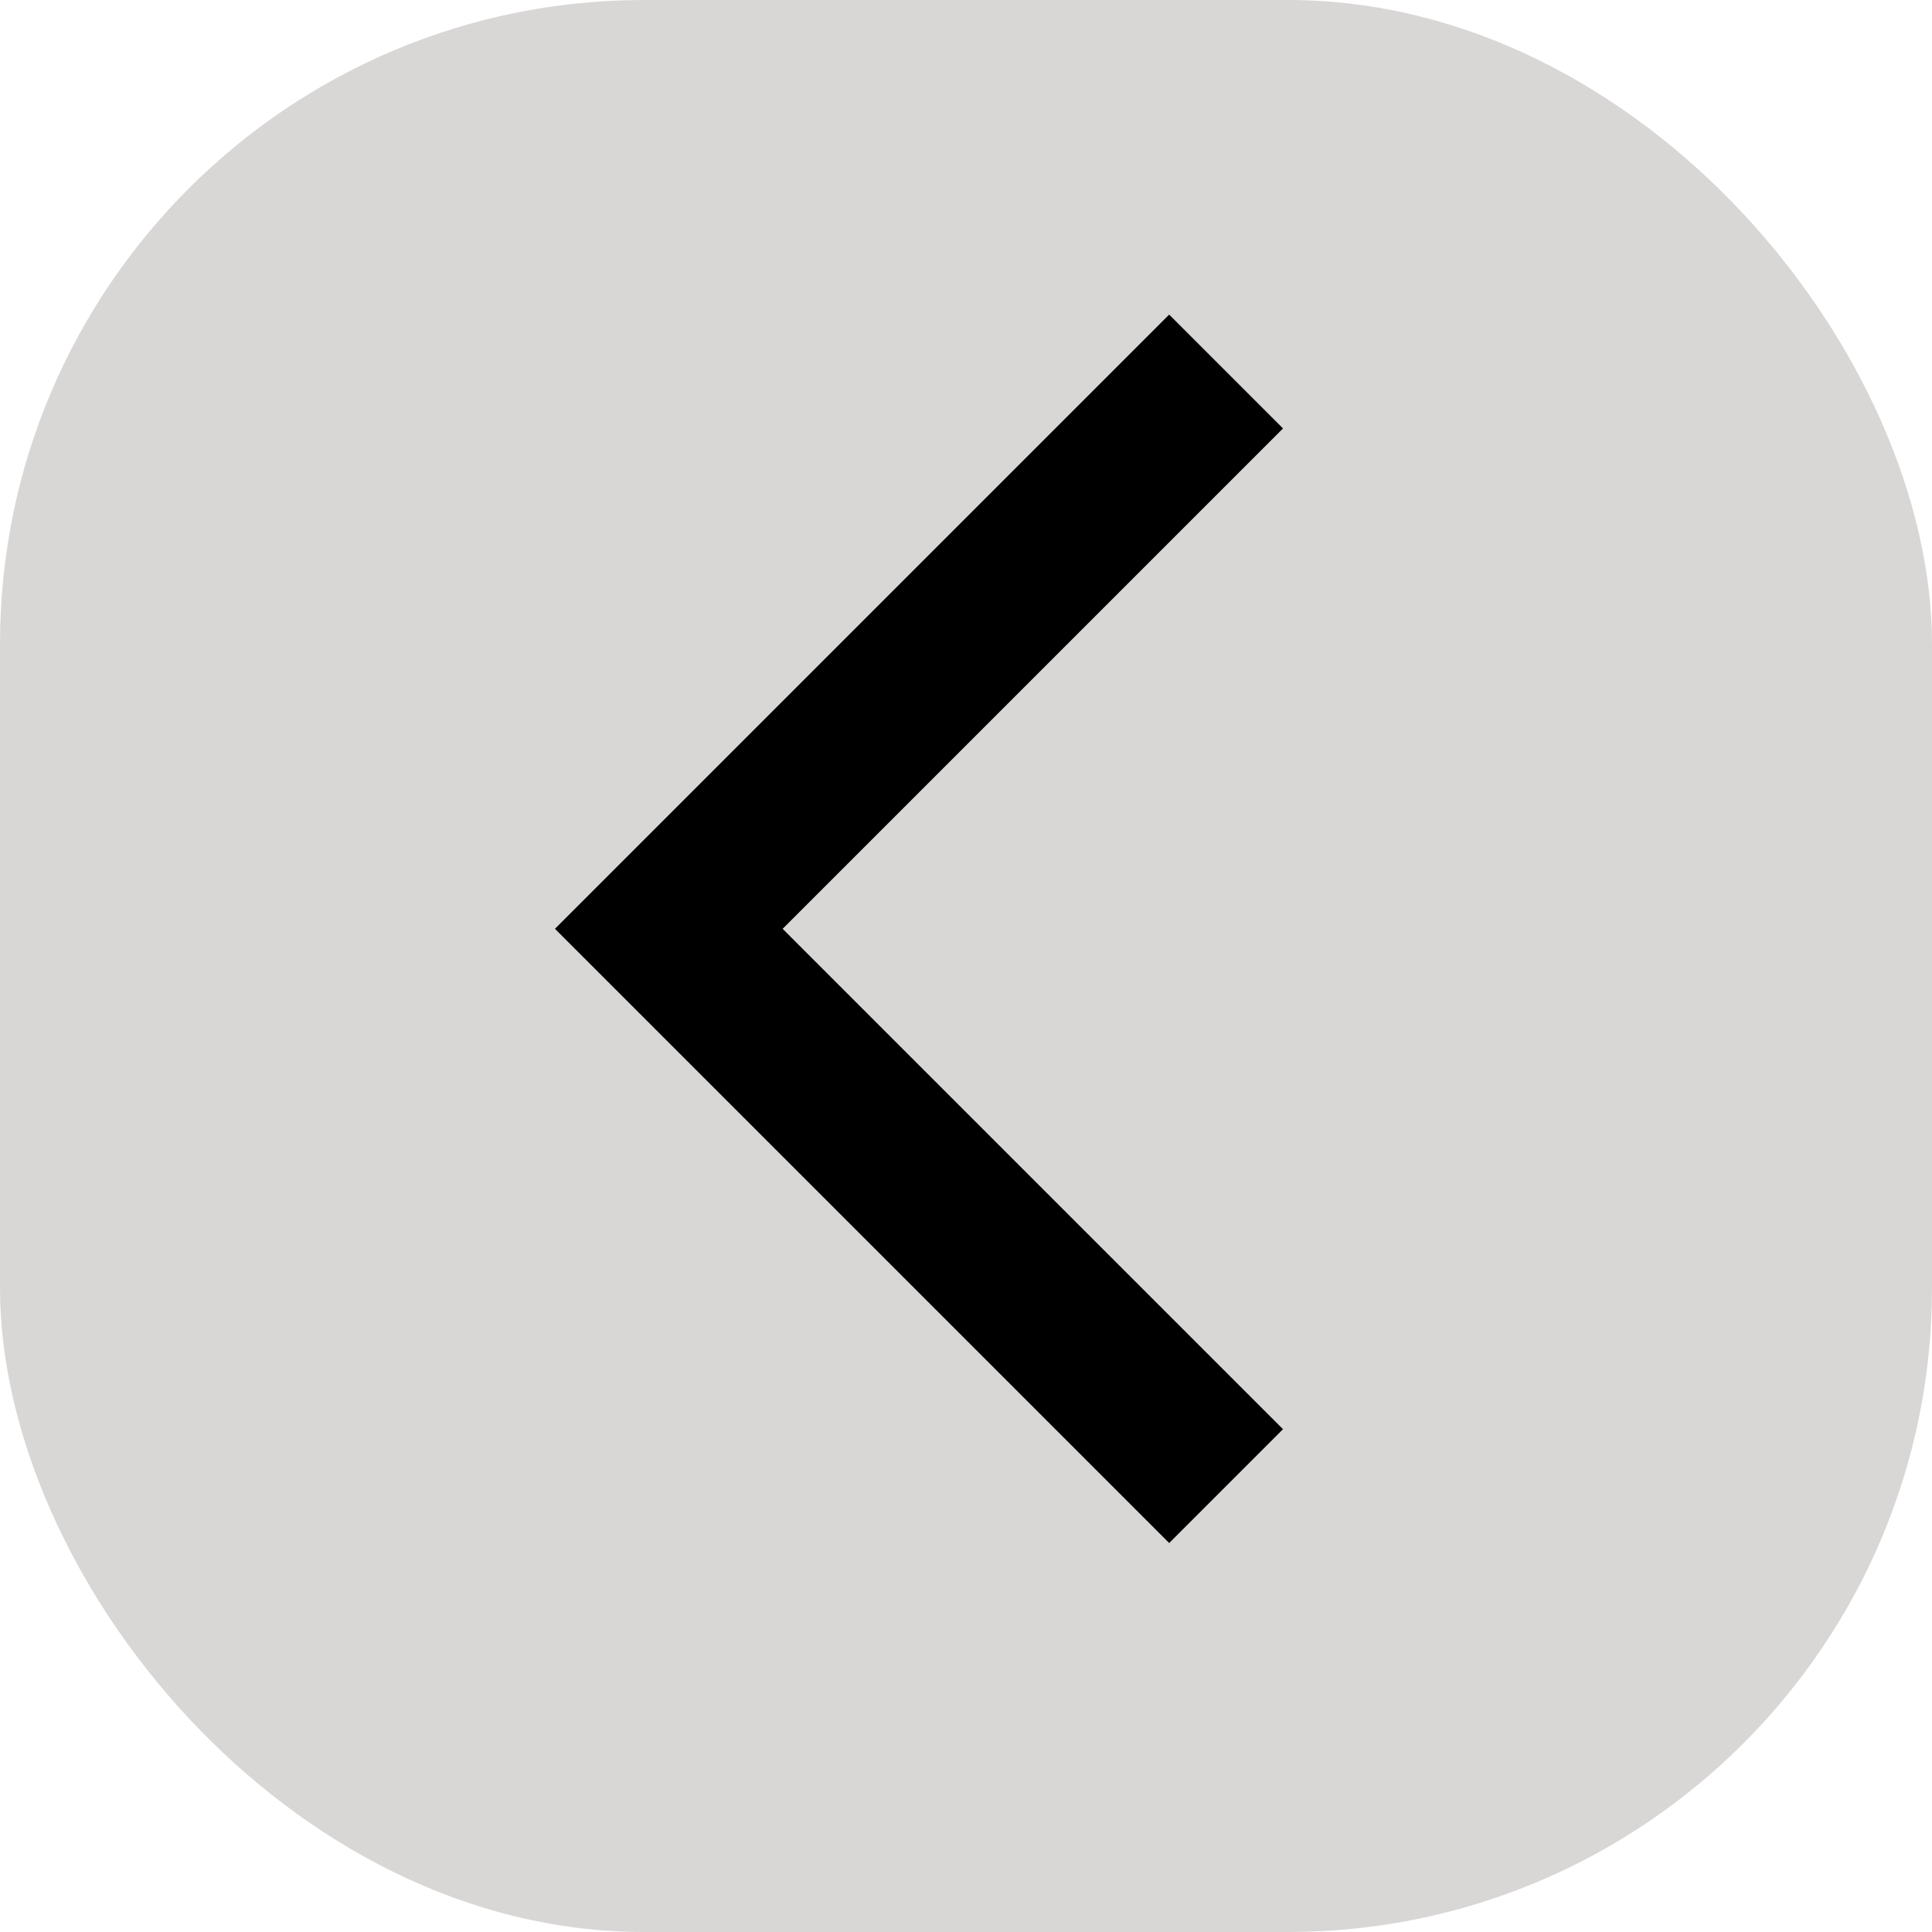<svg width="24" height="24" viewBox="0 0 24 24" fill="none" xmlns="http://www.w3.org/2000/svg">
<rect x="24" y="24" width="24" height="24" rx="8" transform="rotate(-180 24 24)" fill="#D9D6D6"/>
<path d="M15.231 18.461L8.308 11.538L15.231 4.615" stroke="black" stroke-width="2" stroke-miterlimit="10"/>
</svg>
